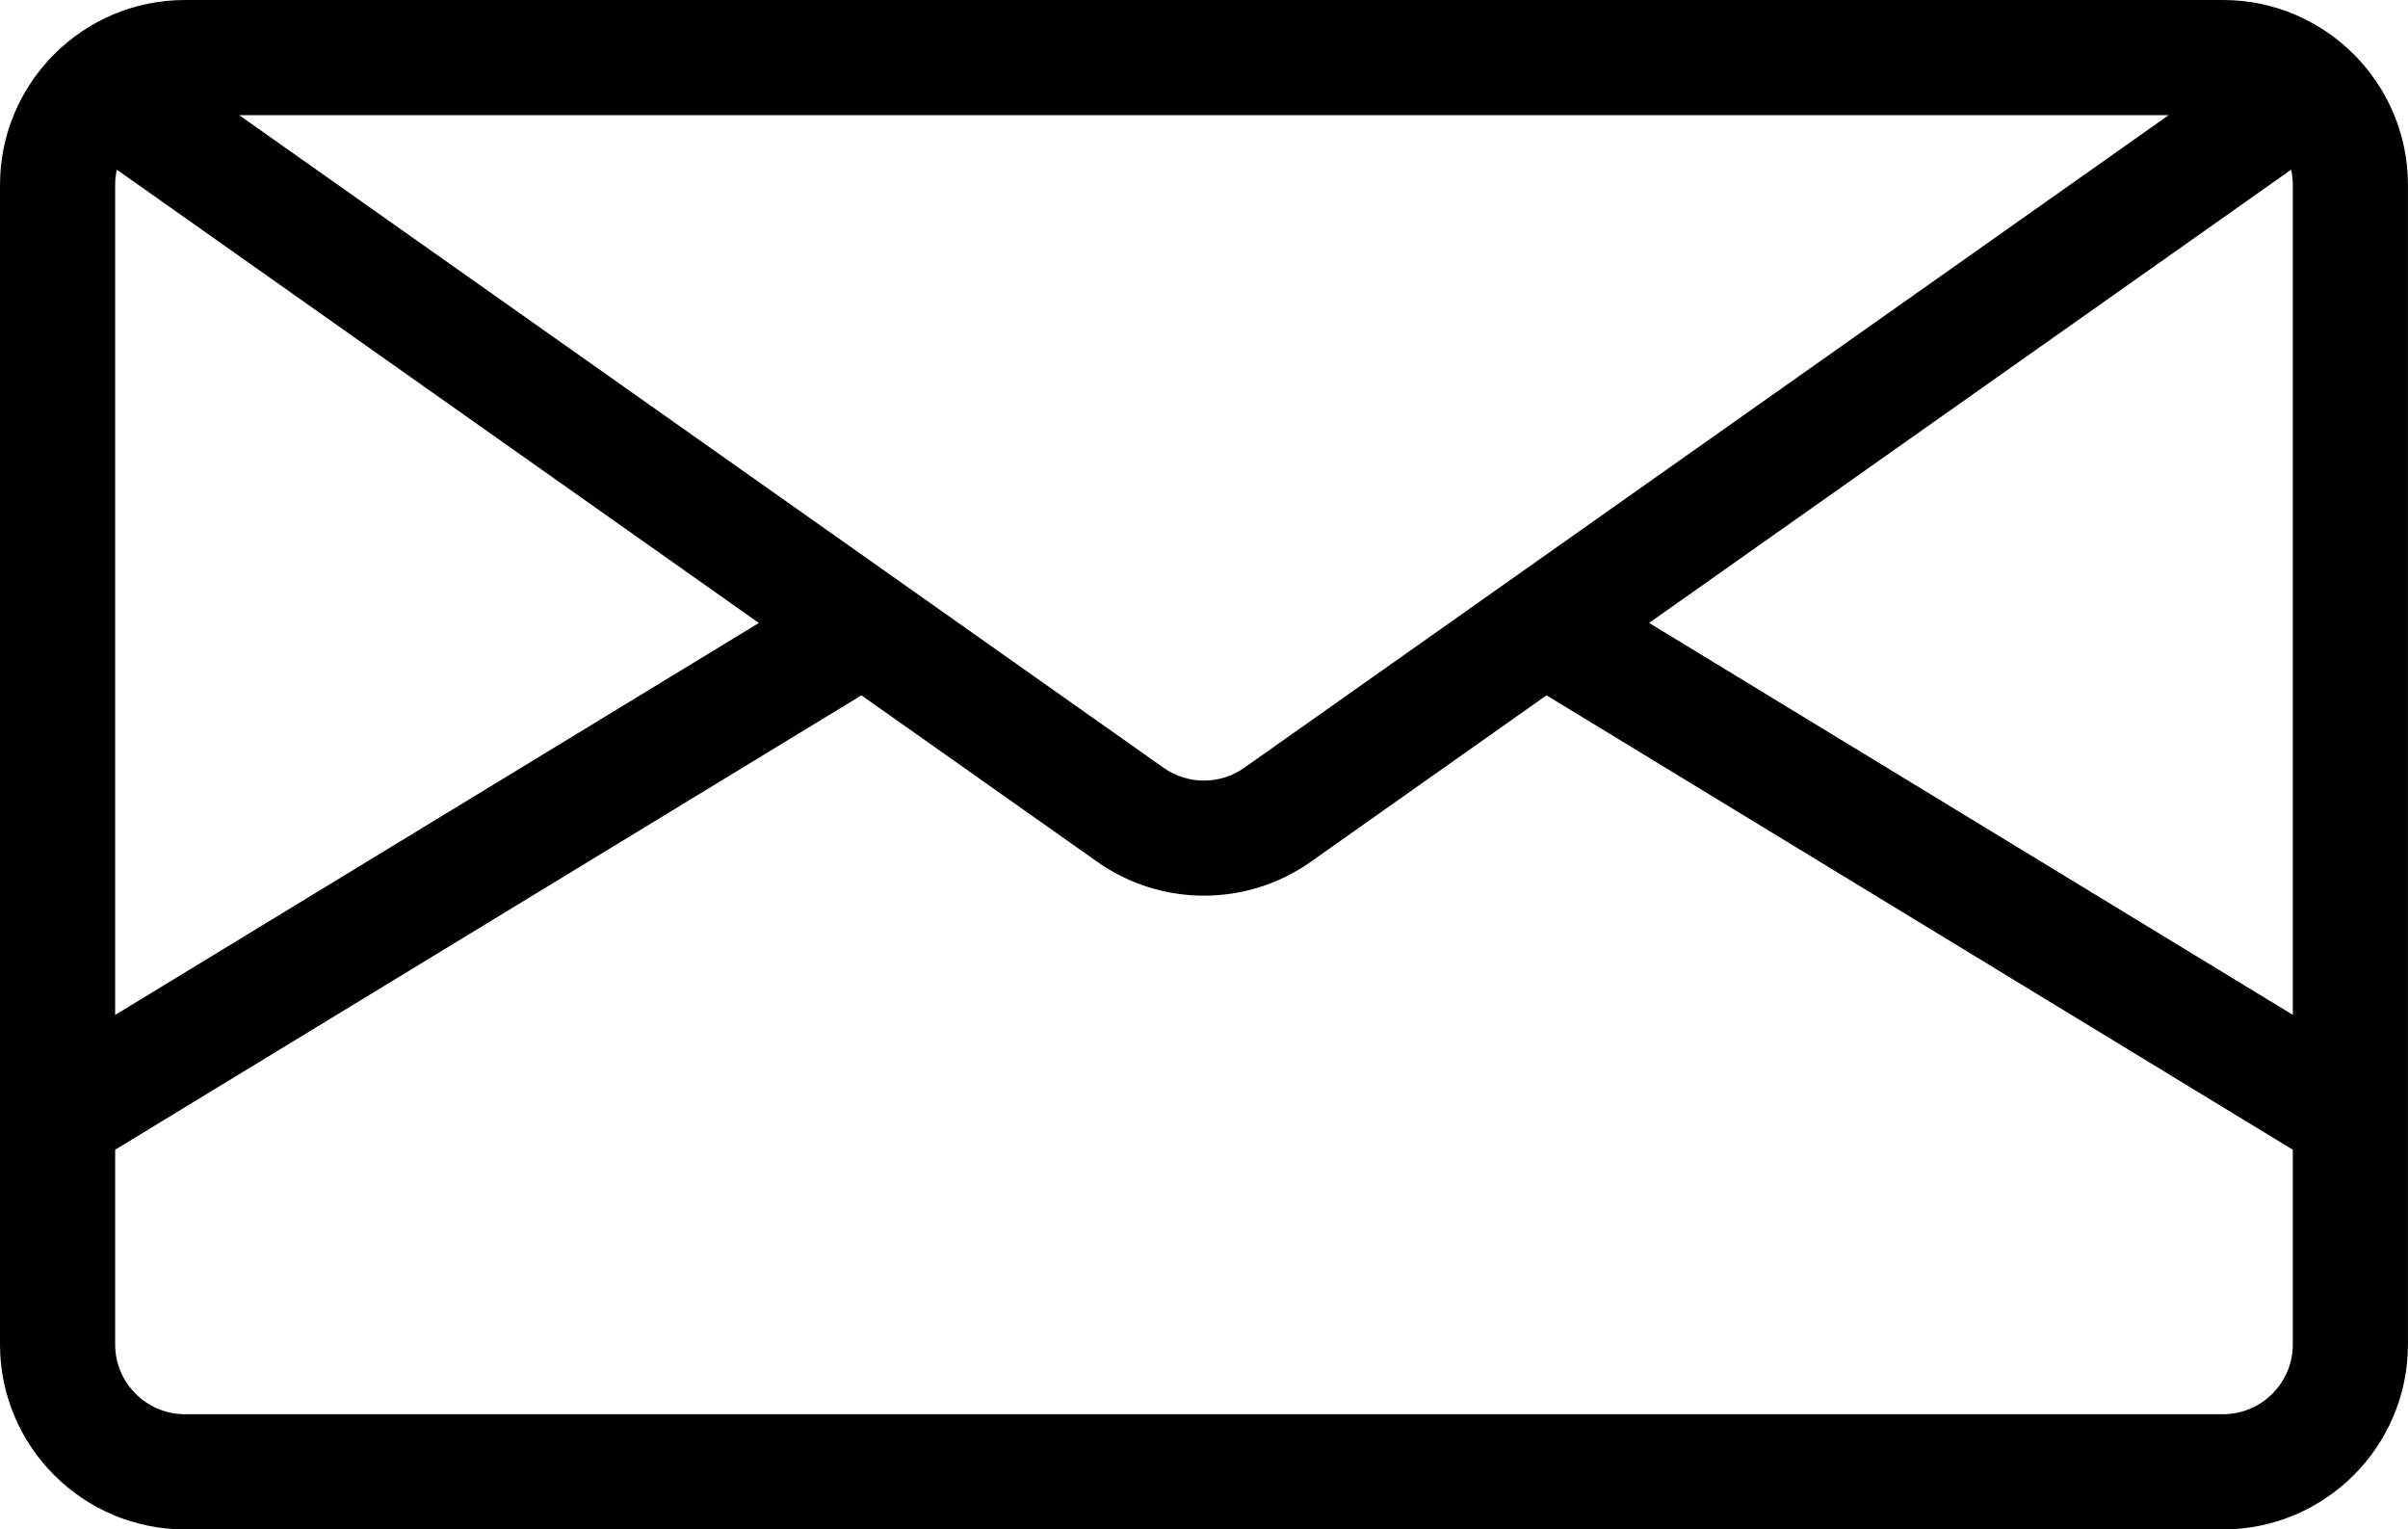<?xml version="1.0" encoding="UTF-8"?><svg id="Layer_1" xmlns="http://www.w3.org/2000/svg" viewBox="0 0 532.01 337.81"><path d="M491.13,0H40.86C18.33,0,0,18.33,0,40.86V296.95c0,22.53,18.33,40.86,40.86,40.86H491.14c22.53,0,40.86-18.33,40.86-40.86V40.86C532,18.33,513.67,0,491.14,0h0Zm-12,25.44l-204.27,144.17c-5.31,3.74-12.45,3.74-17.75,0L52.85,25.44H479.14ZM25.44,40.86c0-1.16,.13-2.29,.38-3.38l141.84,100.12L25.44,224.18V40.86ZM506.56,296.95c0,8.5-6.92,15.42-15.42,15.42H40.86c-8.5,0-15.42-6.92-15.42-15.42v-43l164.88-100.37,52.14,36.8c7.04,4.96,15.29,7.45,23.54,7.45s16.5-2.48,23.54-7.45l52.14-36.8,164.88,100.37v43Zm0-72.79l-142.22-86.57L506.18,37.49c.25,1.09,.38,2.22,.38,3.38V224.17Z"/></svg>